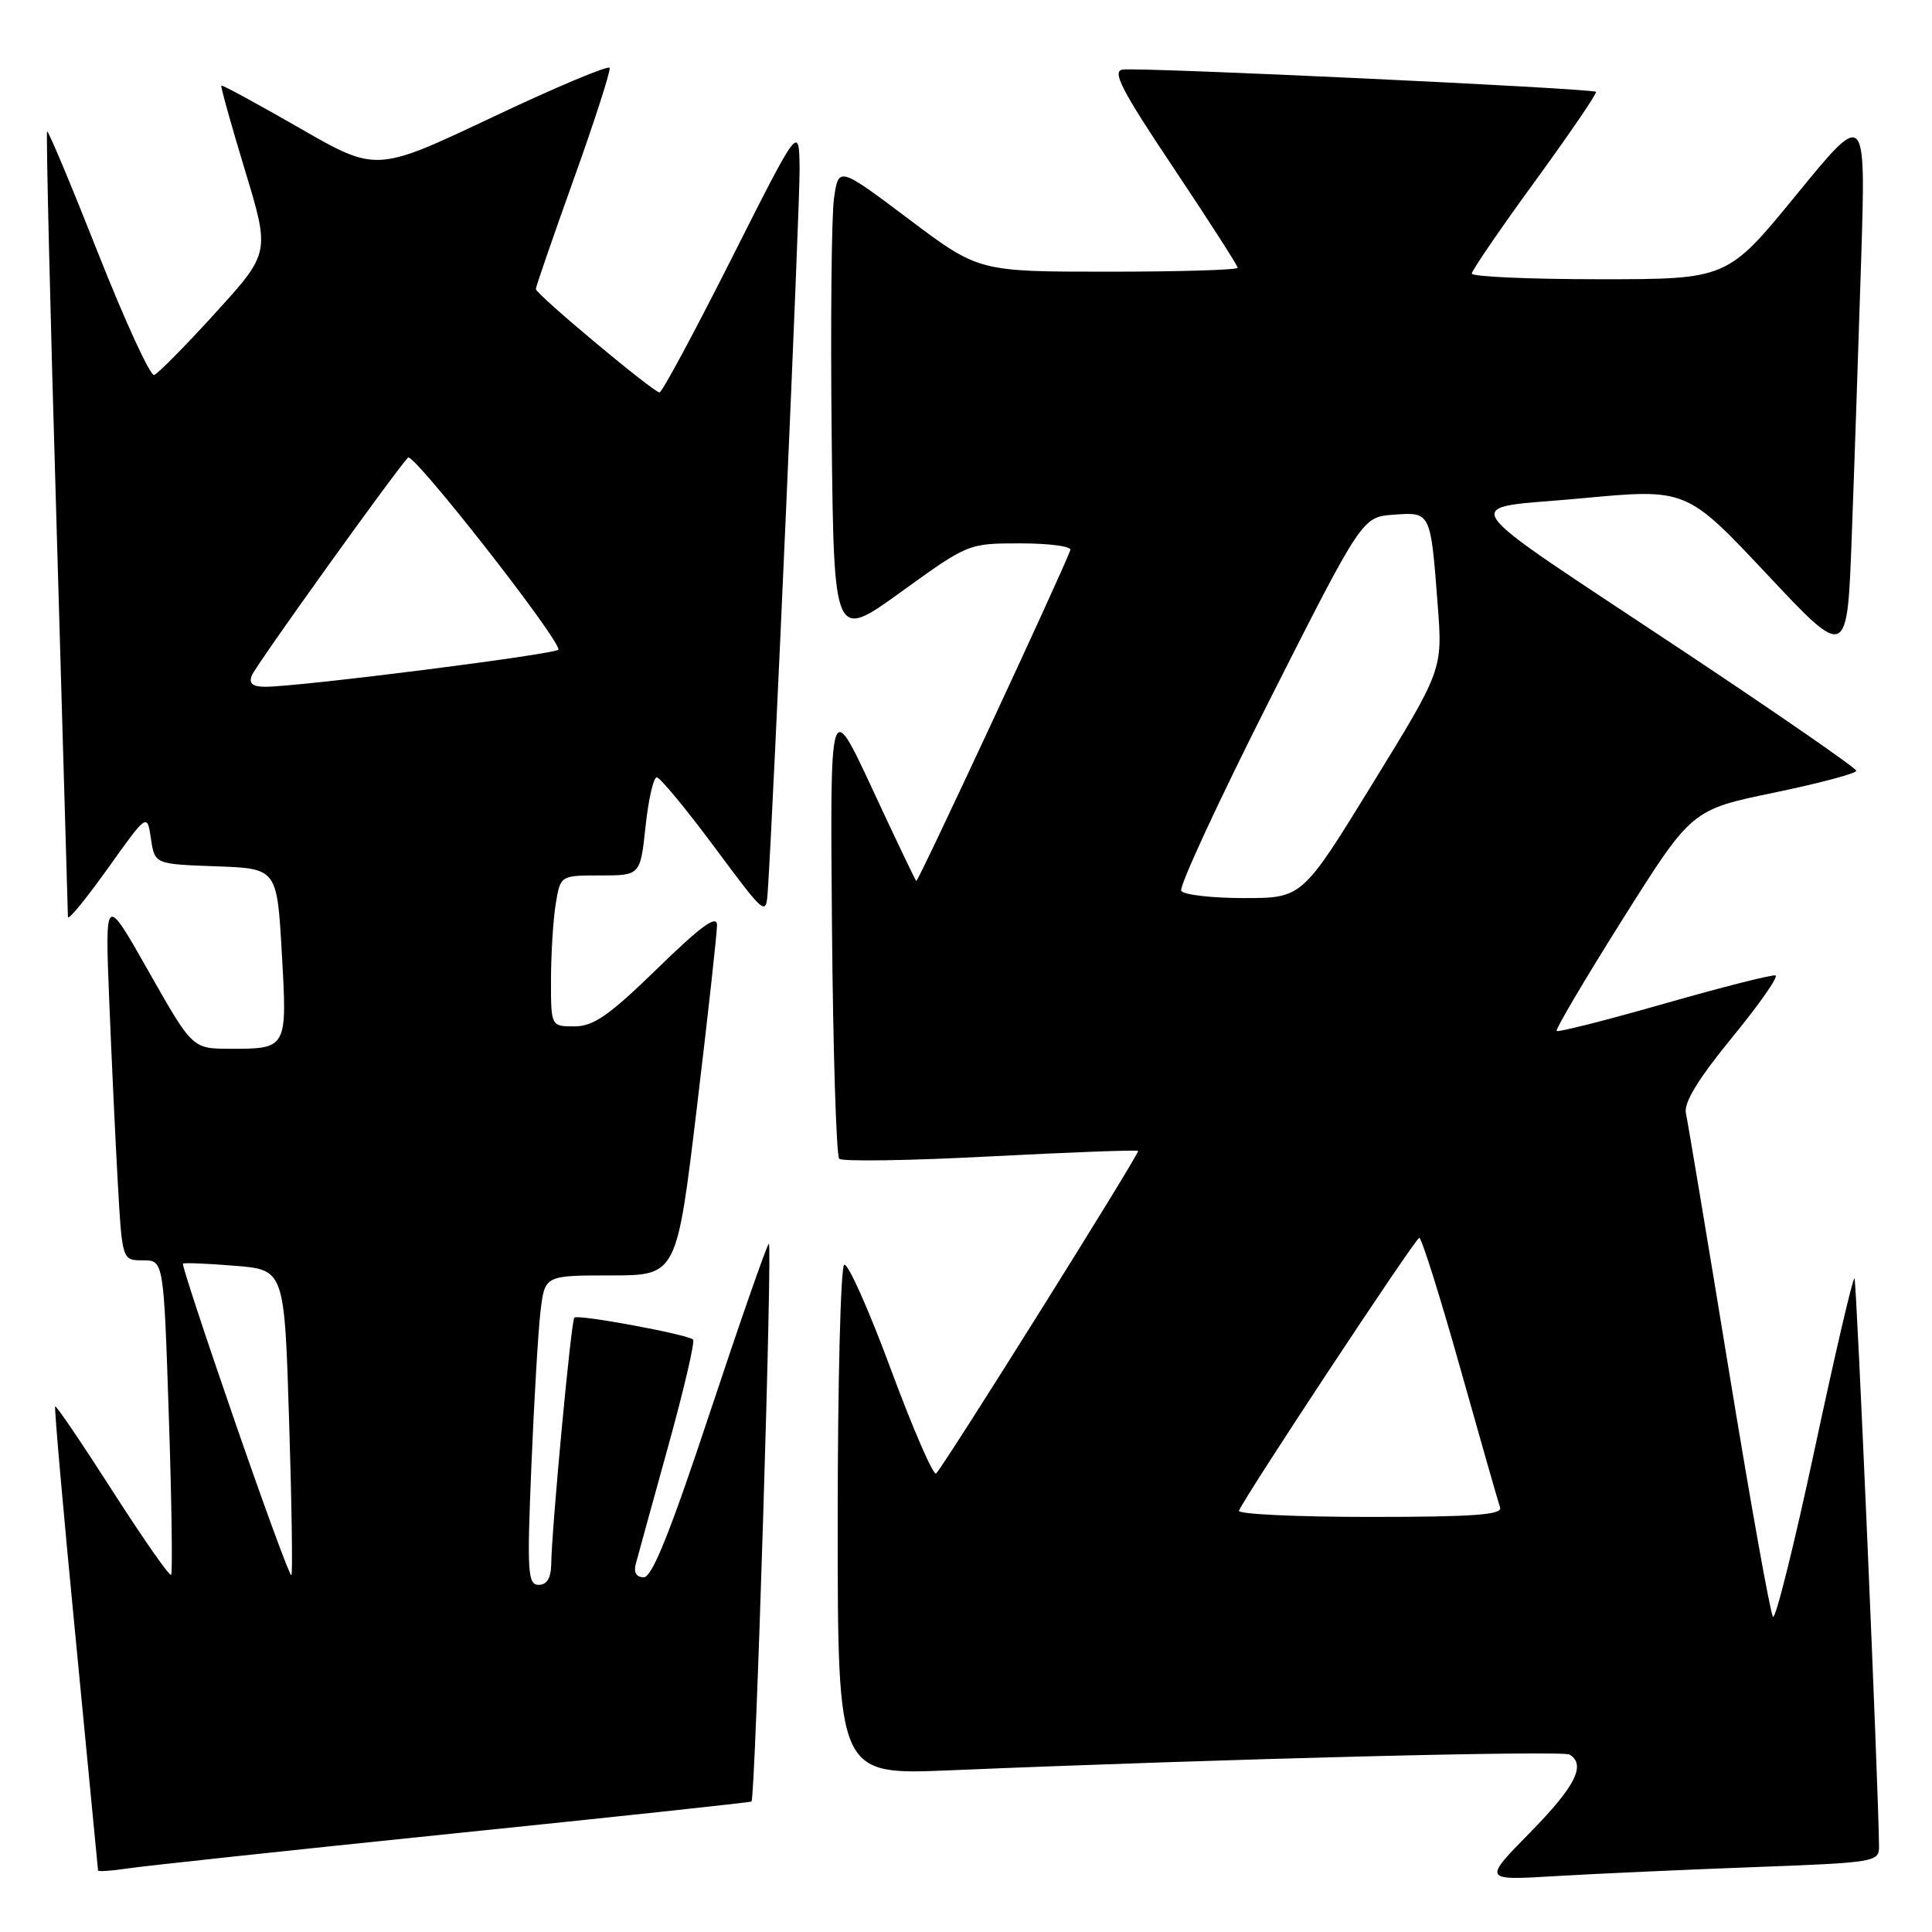 <?xml version="1.0" encoding="UTF-8" standalone="no"?>
<!DOCTYPE svg PUBLIC "-//W3C//DTD SVG 1.1//EN" "http://www.w3.org/Graphics/SVG/1.1/DTD/svg11.dtd" >
<svg xmlns="http://www.w3.org/2000/svg" xmlns:xlink="http://www.w3.org/1999/xlink" version="1.1" viewBox="0 0 256 256">
 <g >
 <path fill="currentColor"
d=" M 232.25 247.41 C 248.52 246.80 249.00 246.73 248.98 244.64 C 248.91 236.69 246.01 169.68 245.73 169.39 C 245.53 169.19 243.16 179.36 240.46 191.99 C 237.76 204.62 235.27 214.62 234.93 214.23 C 234.58 213.83 231.95 199.10 229.07 181.50 C 226.19 163.90 223.63 148.60 223.39 147.50 C 223.09 146.13 225.00 142.99 229.49 137.50 C 233.09 133.11 235.69 129.40 235.26 129.25 C 234.84 129.11 228.23 130.79 220.56 132.98 C 212.90 135.17 206.47 136.80 206.27 136.61 C 206.07 136.41 210.02 129.73 215.03 121.77 C 224.15 107.29 224.15 107.29 235.08 105.03 C 241.08 103.78 245.99 102.48 245.97 102.13 C 245.95 101.78 235.89 94.82 223.62 86.65 C 191.46 65.27 193.03 67.58 209.57 66.03 C 223.46 64.73 223.46 64.73 234.12 76.08 C 244.77 87.43 244.77 87.43 245.37 70.96 C 245.71 61.91 246.26 45.51 246.61 34.52 C 247.24 14.54 247.24 14.54 238.06 25.77 C 228.88 37.00 228.88 37.00 211.94 37.00 C 202.62 37.00 195.01 36.66 195.02 36.25 C 195.03 35.84 198.80 30.32 203.41 24.00 C 208.01 17.68 211.64 12.35 211.48 12.17 C 211.05 11.71 150.88 8.88 148.74 9.22 C 147.32 9.44 148.64 12.00 155.49 22.23 C 160.17 29.24 164.00 35.20 164.00 35.48 C 164.00 35.77 156.28 36.00 146.84 36.00 C 129.68 36.00 129.68 36.00 120.40 29.02 C 111.12 22.05 111.12 22.05 110.51 26.27 C 110.18 28.60 110.04 42.73 110.20 57.68 C 110.50 84.86 110.50 84.86 119.40 78.43 C 128.30 72.00 128.30 72.00 135.24 72.00 C 139.05 72.00 142.02 72.40 141.83 72.88 C 140.49 76.45 121.62 116.96 121.41 116.74 C 121.26 116.59 118.62 111.07 115.56 104.48 C 109.98 92.50 109.98 92.50 110.24 122.67 C 110.38 139.26 110.82 153.15 111.20 153.54 C 111.59 153.93 120.59 153.79 131.20 153.23 C 141.82 152.68 150.64 152.35 150.81 152.50 C 151.07 152.75 125.67 193.33 124.05 195.24 C 123.71 195.64 121.02 189.47 118.07 181.51 C 115.13 173.56 112.33 167.29 111.86 167.59 C 111.39 167.88 111.00 183.21 111.00 201.65 C 111.00 235.19 111.00 235.19 125.75 234.58 C 162.31 233.05 207.06 231.92 207.98 232.49 C 210.19 233.85 208.73 236.72 202.75 242.81 C 196.50 249.17 196.50 249.17 206.00 248.60 C 211.22 248.29 223.04 247.75 232.25 247.41 Z  M 59.96 242.96 C 81.66 240.74 99.49 238.82 99.58 238.71 C 100.10 238.04 102.39 164.22 101.87 164.80 C 101.53 165.18 98.01 175.29 94.04 187.25 C 88.82 202.99 86.41 209.00 85.30 209.00 C 84.33 209.00 83.94 208.36 84.24 207.25 C 84.49 206.29 86.42 199.31 88.51 191.74 C 90.61 184.18 92.10 177.77 91.84 177.50 C 91.15 176.82 76.58 174.12 76.10 174.59 C 75.68 174.99 73.11 202.40 73.04 207.25 C 73.01 209.10 72.47 210.00 71.38 210.00 C 69.93 210.00 69.82 208.37 70.41 194.25 C 70.77 185.59 71.31 176.36 71.62 173.75 C 72.19 169.00 72.19 169.00 80.93 169.00 C 89.67 169.00 89.67 169.00 92.34 146.75 C 93.81 134.51 95.01 123.63 95.01 122.58 C 95.00 121.16 92.91 122.68 87.11 128.33 C 80.71 134.56 78.65 136.00 76.11 136.00 C 73.00 136.00 73.00 136.00 73.01 129.75 C 73.02 126.31 73.30 121.81 73.64 119.75 C 74.26 116.00 74.26 116.00 79.55 116.00 C 84.84 116.00 84.84 116.00 85.54 109.50 C 85.92 105.93 86.59 103.00 87.02 103.00 C 87.45 103.00 90.88 107.15 94.65 112.22 C 101.50 121.43 101.50 121.43 101.74 117.97 C 102.47 107.32 105.99 27.45 105.95 22.44 C 105.89 16.50 105.89 16.50 96.94 34.25 C 92.02 44.01 87.72 52.00 87.39 52.00 C 86.59 52.00 71.00 38.97 71.00 38.30 C 71.00 38.01 73.26 31.45 76.03 23.72 C 78.80 16.00 80.93 9.37 80.78 8.99 C 80.63 8.62 73.60 11.57 65.18 15.56 C 49.85 22.81 49.85 22.81 39.70 16.97 C 34.11 13.76 29.44 11.22 29.33 11.34 C 29.21 11.46 30.62 16.49 32.45 22.53 C 35.78 33.50 35.78 33.50 28.56 41.44 C 24.59 45.81 20.93 49.52 20.42 49.69 C 19.92 49.85 16.58 42.60 13.01 33.57 C 9.44 24.53 6.40 17.27 6.24 17.42 C 6.09 17.58 6.64 40.83 7.48 69.10 C 8.31 97.37 8.99 120.95 9.00 121.49 C 9.00 122.04 11.36 119.17 14.25 115.12 C 19.50 107.75 19.50 107.75 20.00 111.12 C 20.50 114.50 20.50 114.50 28.60 114.79 C 36.70 115.08 36.70 115.08 37.34 126.24 C 38.07 138.98 38.07 138.97 30.50 138.97 C 25.50 138.96 25.50 138.96 19.70 128.73 C 13.91 118.50 13.91 118.50 14.47 132.50 C 14.78 140.20 15.29 151.11 15.61 156.75 C 16.19 167.00 16.19 167.00 18.94 167.00 C 21.69 167.00 21.69 167.00 22.37 187.64 C 22.75 198.99 22.88 208.45 22.67 208.67 C 22.45 208.88 18.97 203.89 14.92 197.58 C 10.88 191.27 7.45 186.21 7.31 186.35 C 7.17 186.49 8.39 200.31 10.02 217.05 C 11.64 233.80 12.98 247.65 12.99 247.84 C 12.99 248.02 14.69 247.91 16.75 247.60 C 18.81 247.28 38.26 245.19 59.96 242.96 Z  M 164.17 200.18 C 164.96 198.24 187.55 164.05 188.06 164.02 C 188.37 164.01 190.81 171.76 193.48 181.25 C 196.15 190.74 198.53 199.06 198.77 199.75 C 199.11 200.72 195.24 201.00 181.52 201.00 C 171.79 201.00 163.98 200.63 164.17 200.18 Z  M 156.52 118.04 C 156.20 117.51 161.46 106.15 168.21 92.79 C 180.50 68.50 180.50 68.50 184.67 68.20 C 189.59 67.84 189.56 67.78 190.50 80.12 C 191.16 88.73 191.16 88.73 181.85 103.87 C 172.55 119.00 172.55 119.00 164.83 119.00 C 160.59 119.00 156.85 118.57 156.52 118.04 Z  M 31.13 188.38 C 27.19 177.00 24.09 167.58 24.24 167.44 C 24.38 167.30 27.47 167.42 31.10 167.72 C 37.69 168.25 37.69 168.25 38.31 188.32 C 38.66 199.36 38.79 208.55 38.61 208.73 C 38.42 208.91 35.06 199.75 31.13 188.38 Z  M 33.36 89.51 C 33.85 88.23 51.92 63.03 54.06 60.63 C 54.73 59.88 74.00 84.47 74.00 86.07 C 74.00 86.65 39.62 91.01 35.14 91.00 C 33.47 91.00 32.95 90.57 33.36 89.51 Z "/>
</g>
</svg>